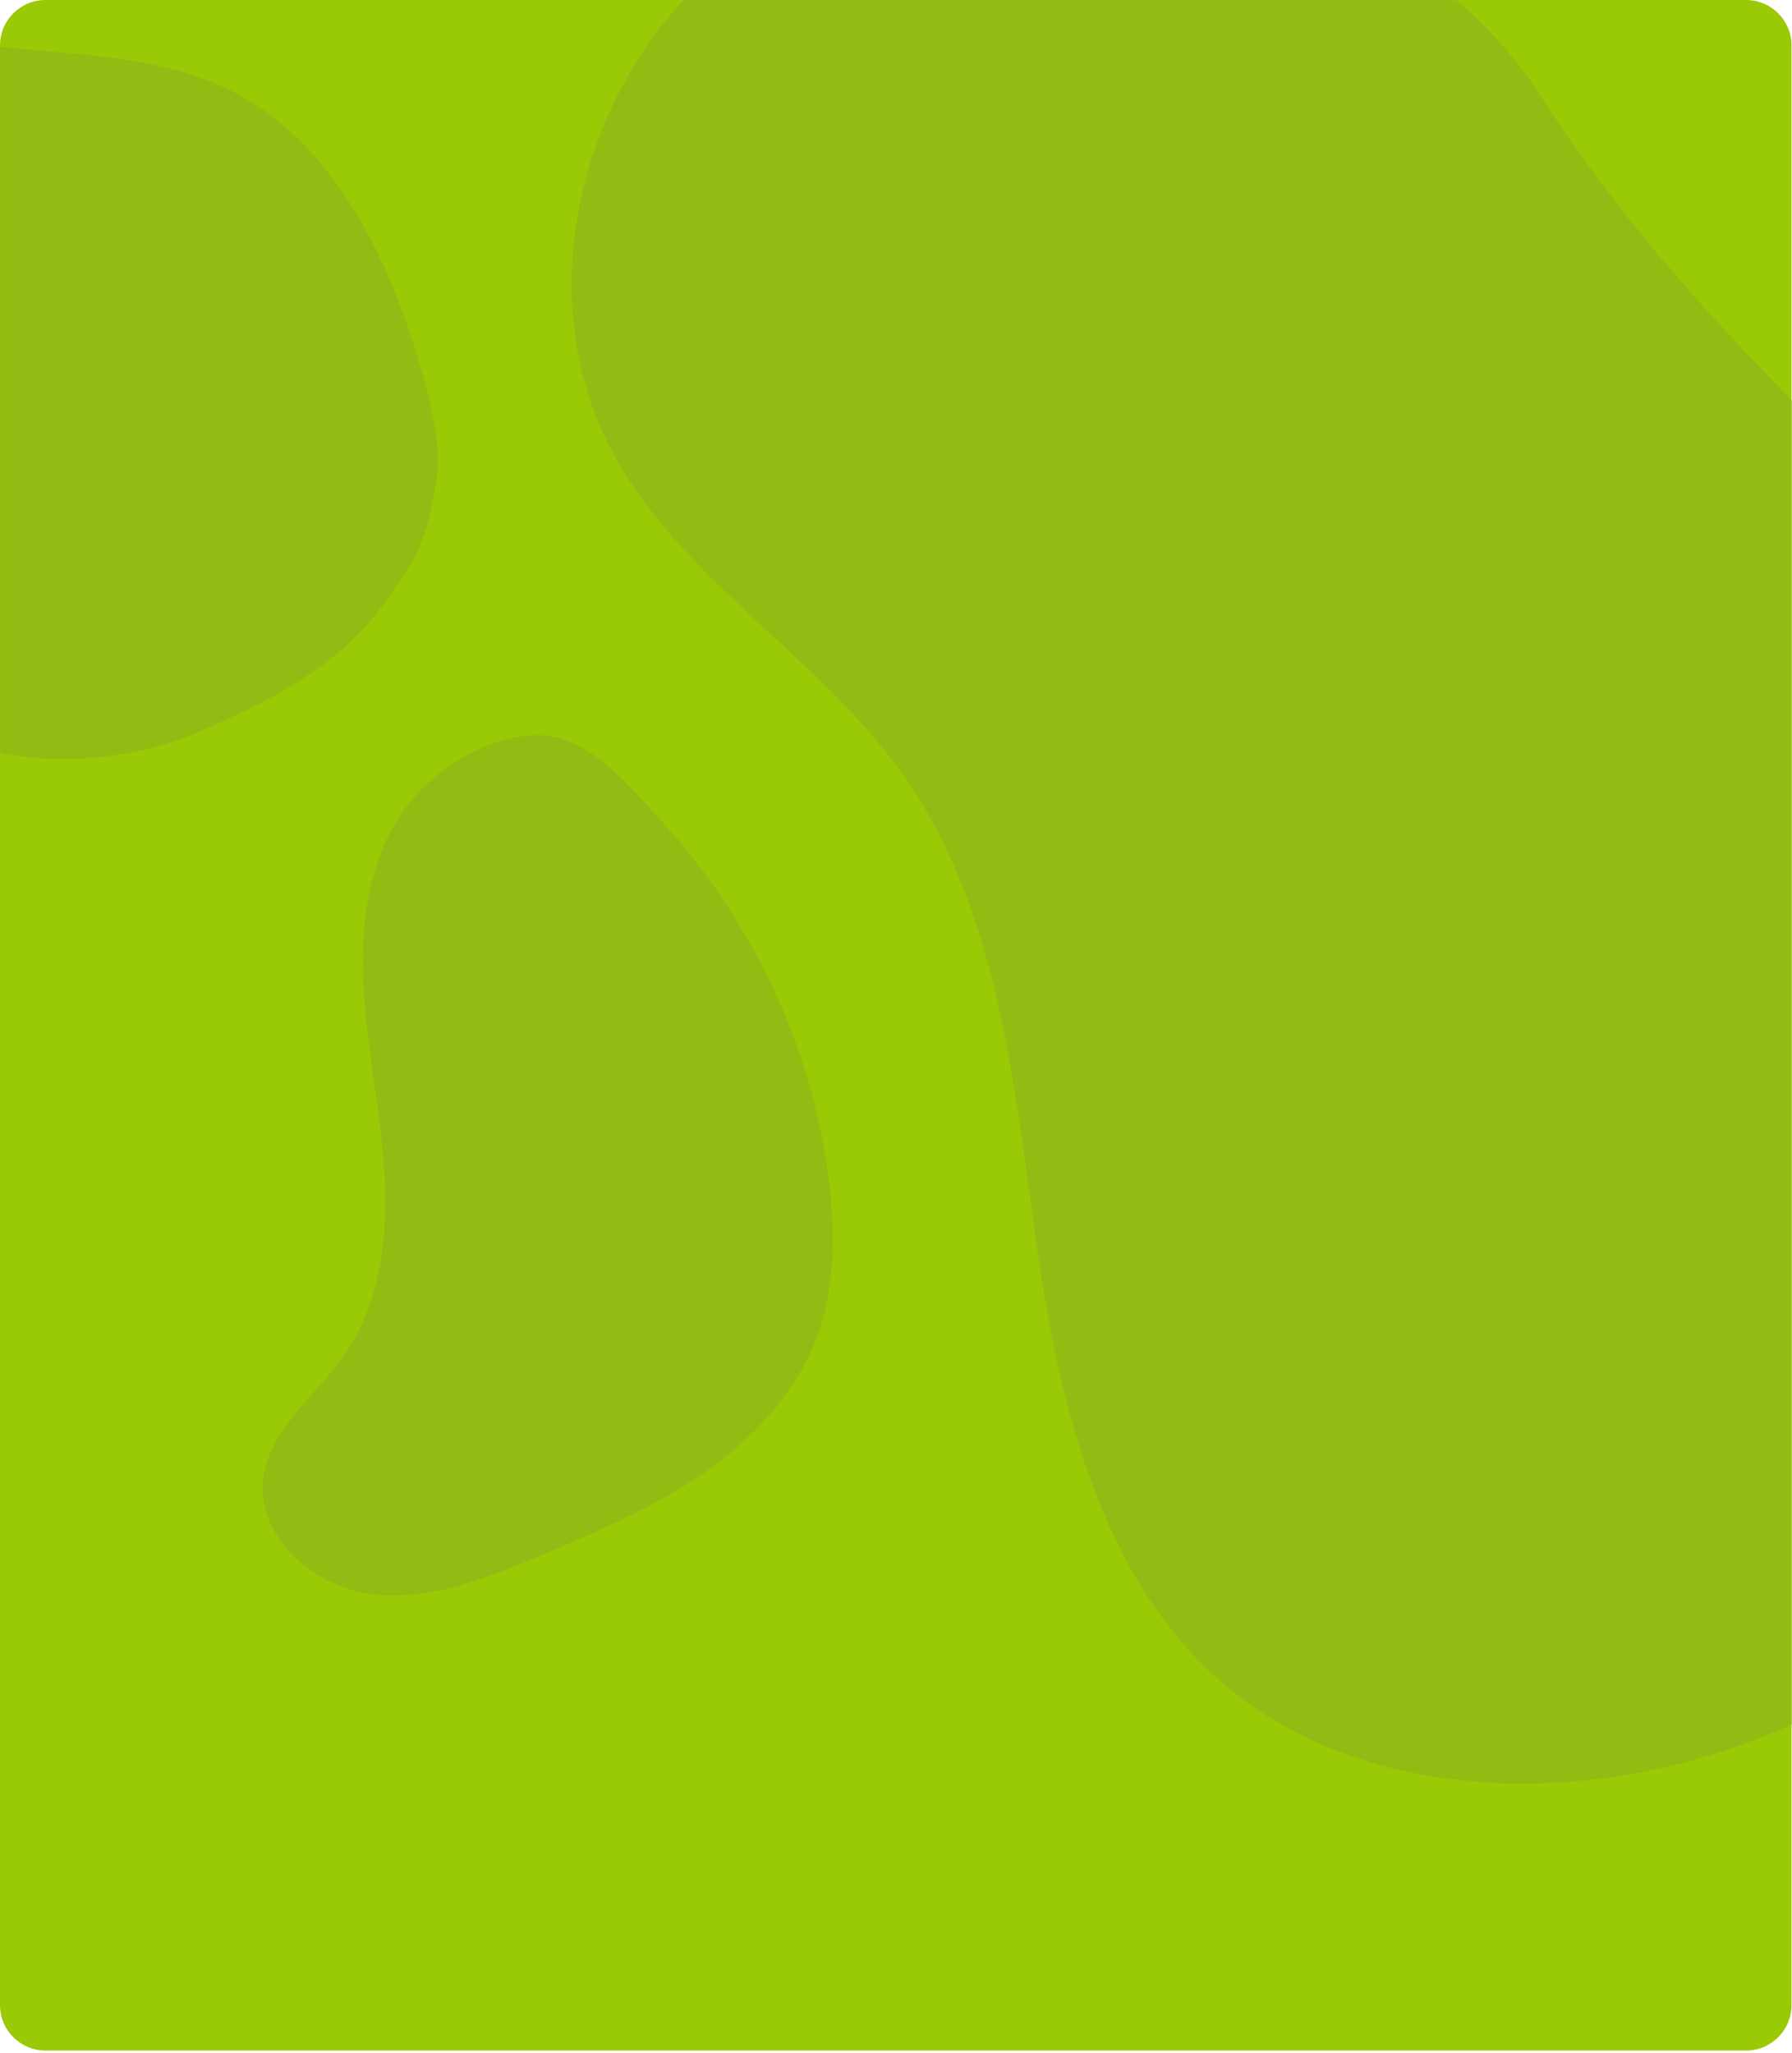<svg width="591" height="677" viewBox="0 0 591 677" fill="none" xmlns="http://www.w3.org/2000/svg">
<path d="M0 15C0 6.716 6.716 0 15 0H575.842C584.126 0 590.842 6.716 590.842 15V661.243C590.842 669.528 584.126 676.243 575.842 676.243H15C6.716 676.243 0 669.528 0 661.243V15Z" fill="#9AC906"/>
<mask id="mask0" mask-type="alpha" maskUnits="userSpaceOnUse" x="0" y="0" width="591" height="665">
<rect width="590.842" height="664.043" rx="15" fill="#9AC906"/>
</mask>
<g mask="url(#mask0)">
<path d="M129.936 95.545C119.341 69.521 103.16 44.322 78.367 31.051C38.593 9.735 -13.544 23.933 -52.558 1.266C-61.589 -3.993 -69.447 -10.996 -77.945 -17.101C-86.444 -23.206 -95.933 -28.449 -106.364 -29.47C-116.794 -30.49 -128.216 -26.402 -133.475 -17.371C-139.519 -7.042 -136.093 6.083 -132.516 17.546C-120.74 55.159 -108.965 92.772 -97.163 130.439C-85.661 167.185 -72.605 206.256 -42.19 229.832C-11.669 253.491 32.269 256.071 67.586 240.526C89.201 231.001 110.828 219.944 125.018 201.222C132.059 191.887 139.247 182.018 141.794 169.745C144.279 157.767 145.58 151.053 142.971 138.54C139.964 123.759 135.574 109.426 129.936 95.545Z" fill="#93BB13"/>
<path d="M380.895 -46.007C327.204 -56.095 267.948 -42.079 229.115 -3.722C190.281 34.635 176.123 98.194 200.84 146.865C222.977 190.308 269.715 215.728 297.859 255.562C329.373 300.187 334.326 357.517 342.051 411.558C349.776 465.599 363.932 523.595 406.493 557.805C437.255 582.546 478.873 590.657 518.226 587.555C591.842 581.676 661.188 536.926 696.853 472.252C732.518 407.578 733.477 325.186 699.245 259.739C678.129 219.467 645.476 186.721 613.318 154.606C572.799 114.131 537.549 77.824 507.185 30.271C483.074 -7.47 425.854 -42.379 380.895 -46.007Z" fill="#93BB13"/>
<path d="M130.389 271.461C120.295 288.729 118.654 309.734 120.158 329.665C121.662 349.595 125.969 369.275 126.907 389.272C127.845 409.268 125.075 430.272 113.659 446.699C104.195 460.353 88.645 471.351 86.823 487.863C84.663 507.055 103.573 523.346 122.732 525.72C141.89 528.093 160.716 520.405 178.49 512.878C196.887 505.124 215.448 497.295 231.84 485.969C248.287 474.617 262.656 459.395 269.535 440.647C275.43 424.616 275.479 407.011 273.442 390.05C268.126 345.829 248.241 303.653 218.198 270.813C207.87 259.526 194.064 242.371 177.449 242.455C158.954 242.491 139.359 256.047 130.389 271.461Z" fill="#93BB13"/>
</g>
</svg>
